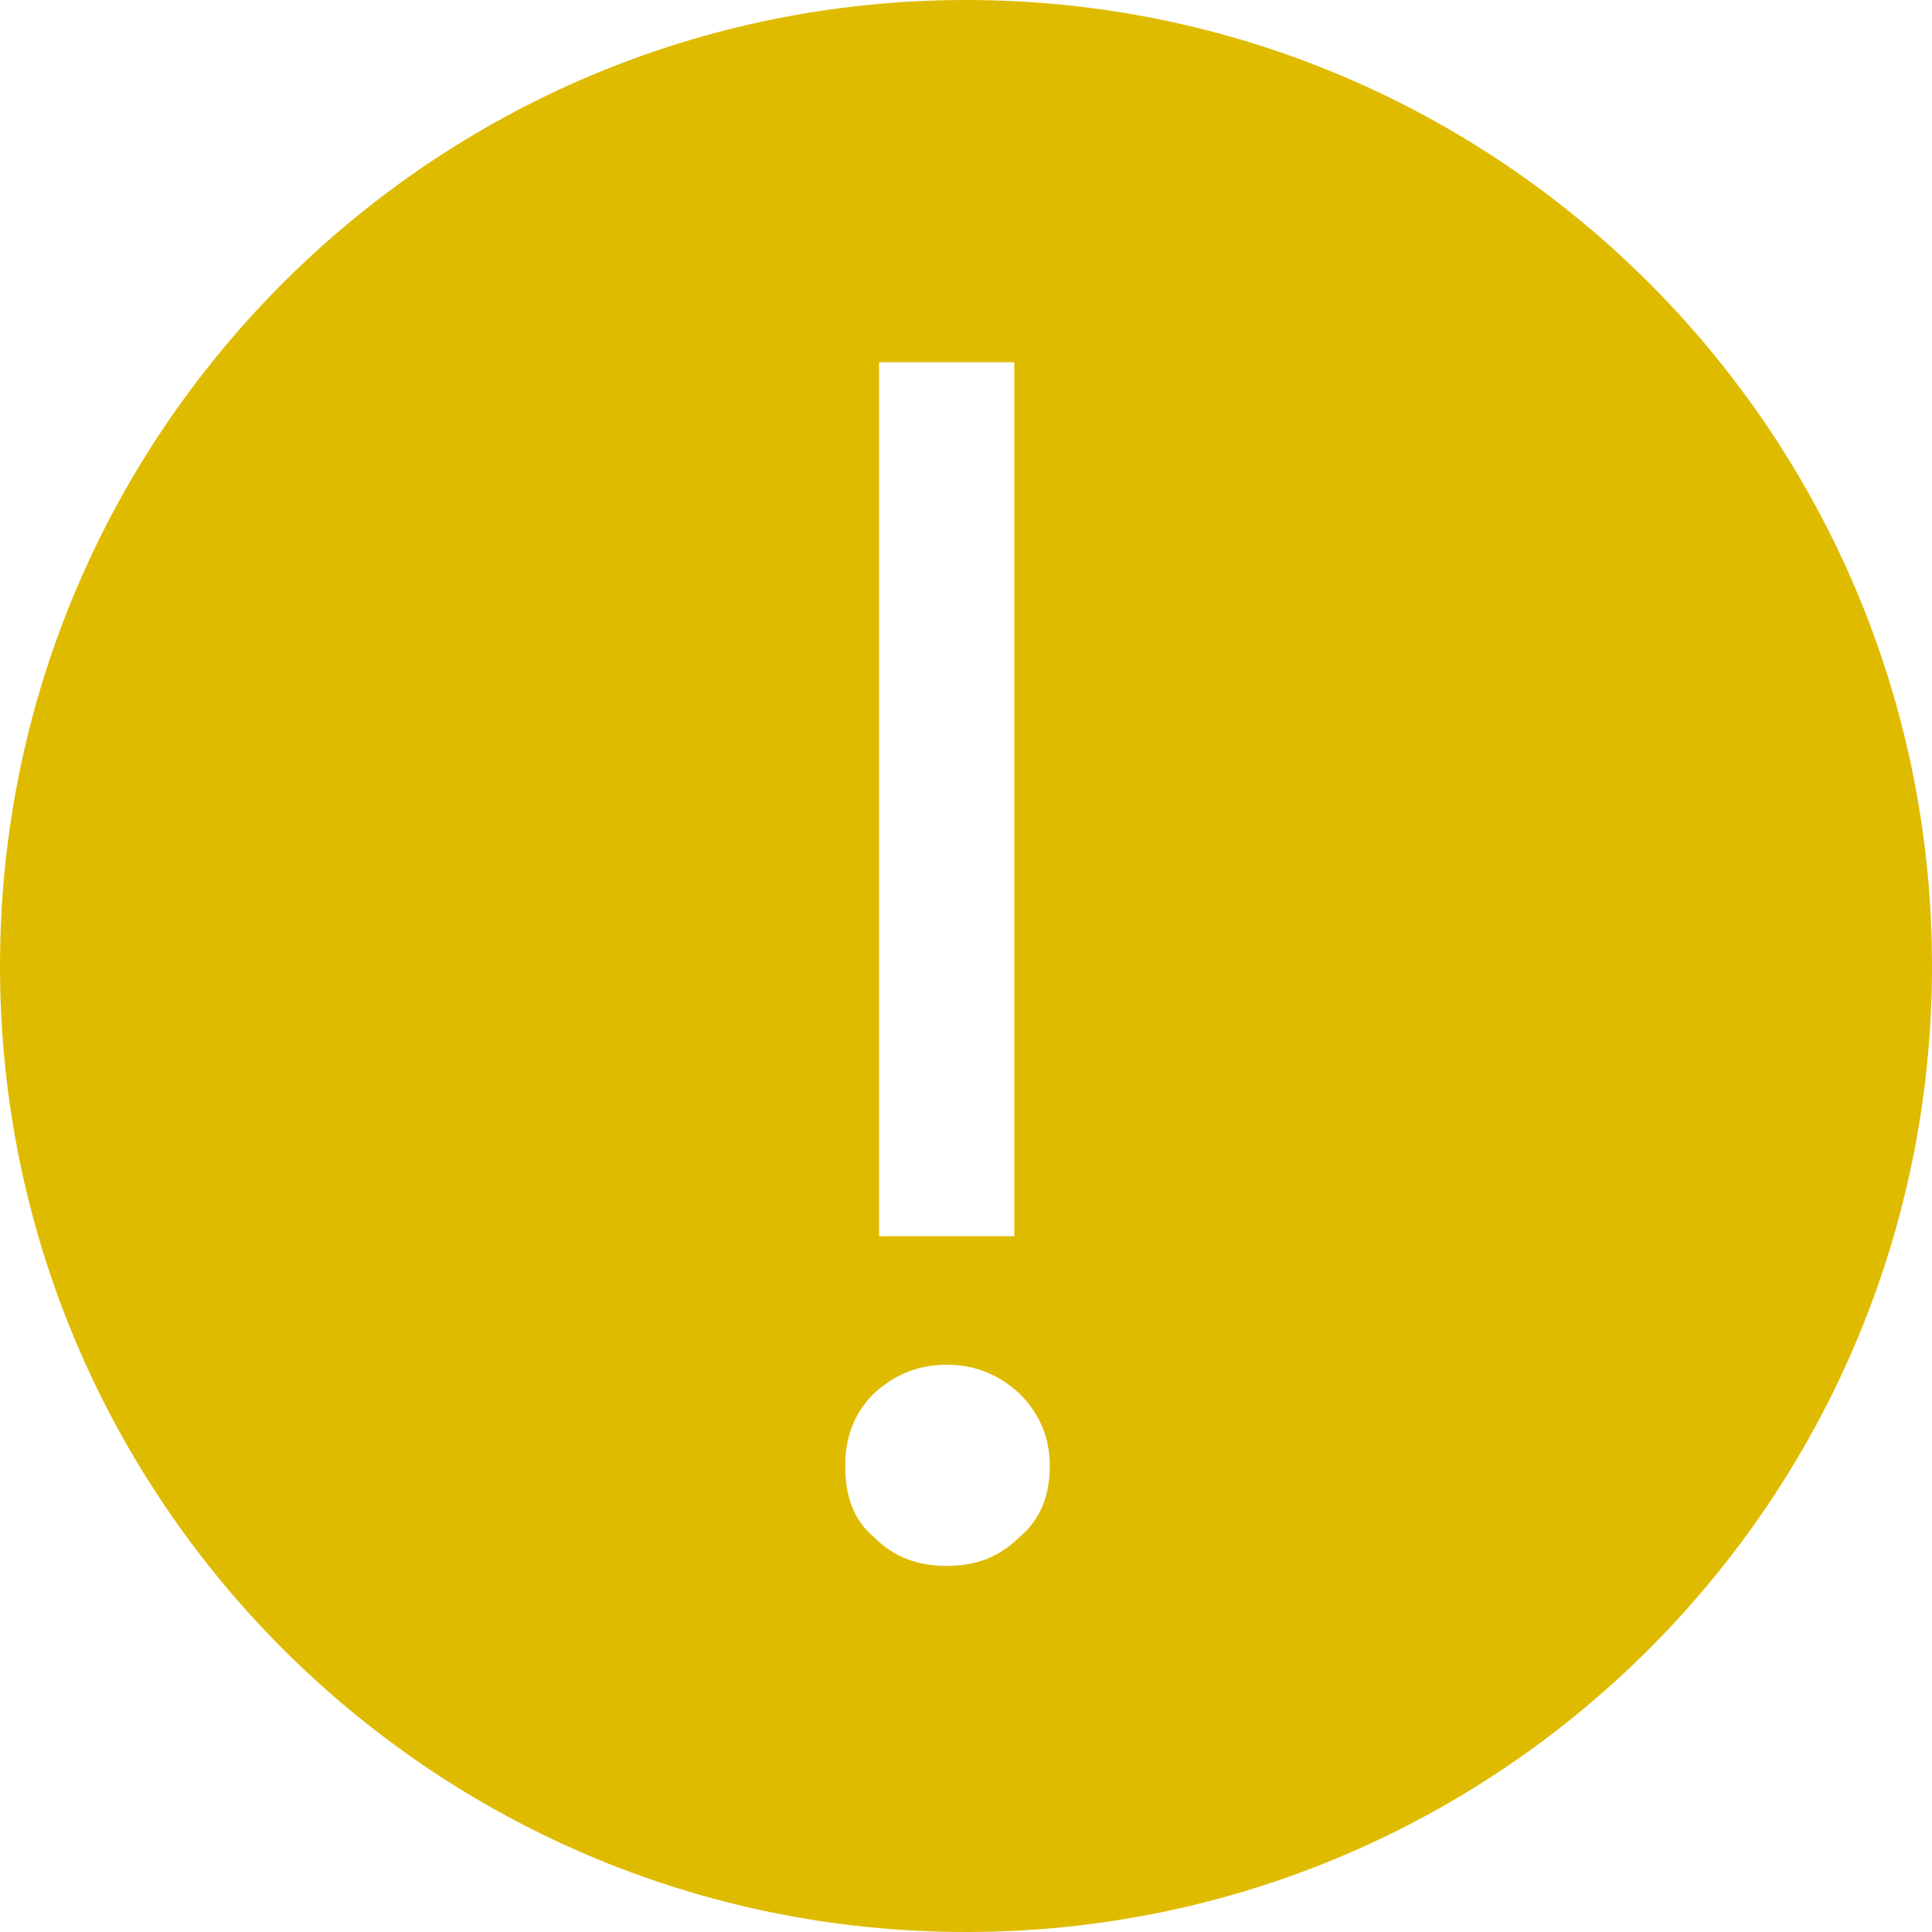<svg width="16" height="16" viewBox="0 0 16 16" fill="none" xmlns="http://www.w3.org/2000/svg">
<path fill-rule="evenodd" clip-rule="evenodd" d="M8 16C12.418 16 16 12.418 16 8C16 3.582 12.418 0 8 0C3.582 0 0 3.582 0 8C0 12.418 3.582 16 8 16ZM7.238 12.73C7.406 12.898 7.602 12.968 7.84 12.968C8.078 12.968 8.274 12.898 8.442 12.73C8.61 12.59 8.694 12.394 8.694 12.142C8.694 11.904 8.61 11.708 8.442 11.54C8.274 11.386 8.078 11.302 7.84 11.302C7.602 11.302 7.406 11.386 7.238 11.54C7.07 11.708 7 11.904 7 12.142C7 12.394 7.07 12.59 7.238 12.73ZM7.28 3V10.238H8.4V3H7.28Z" fill="#DFBB00"/>
</svg>
